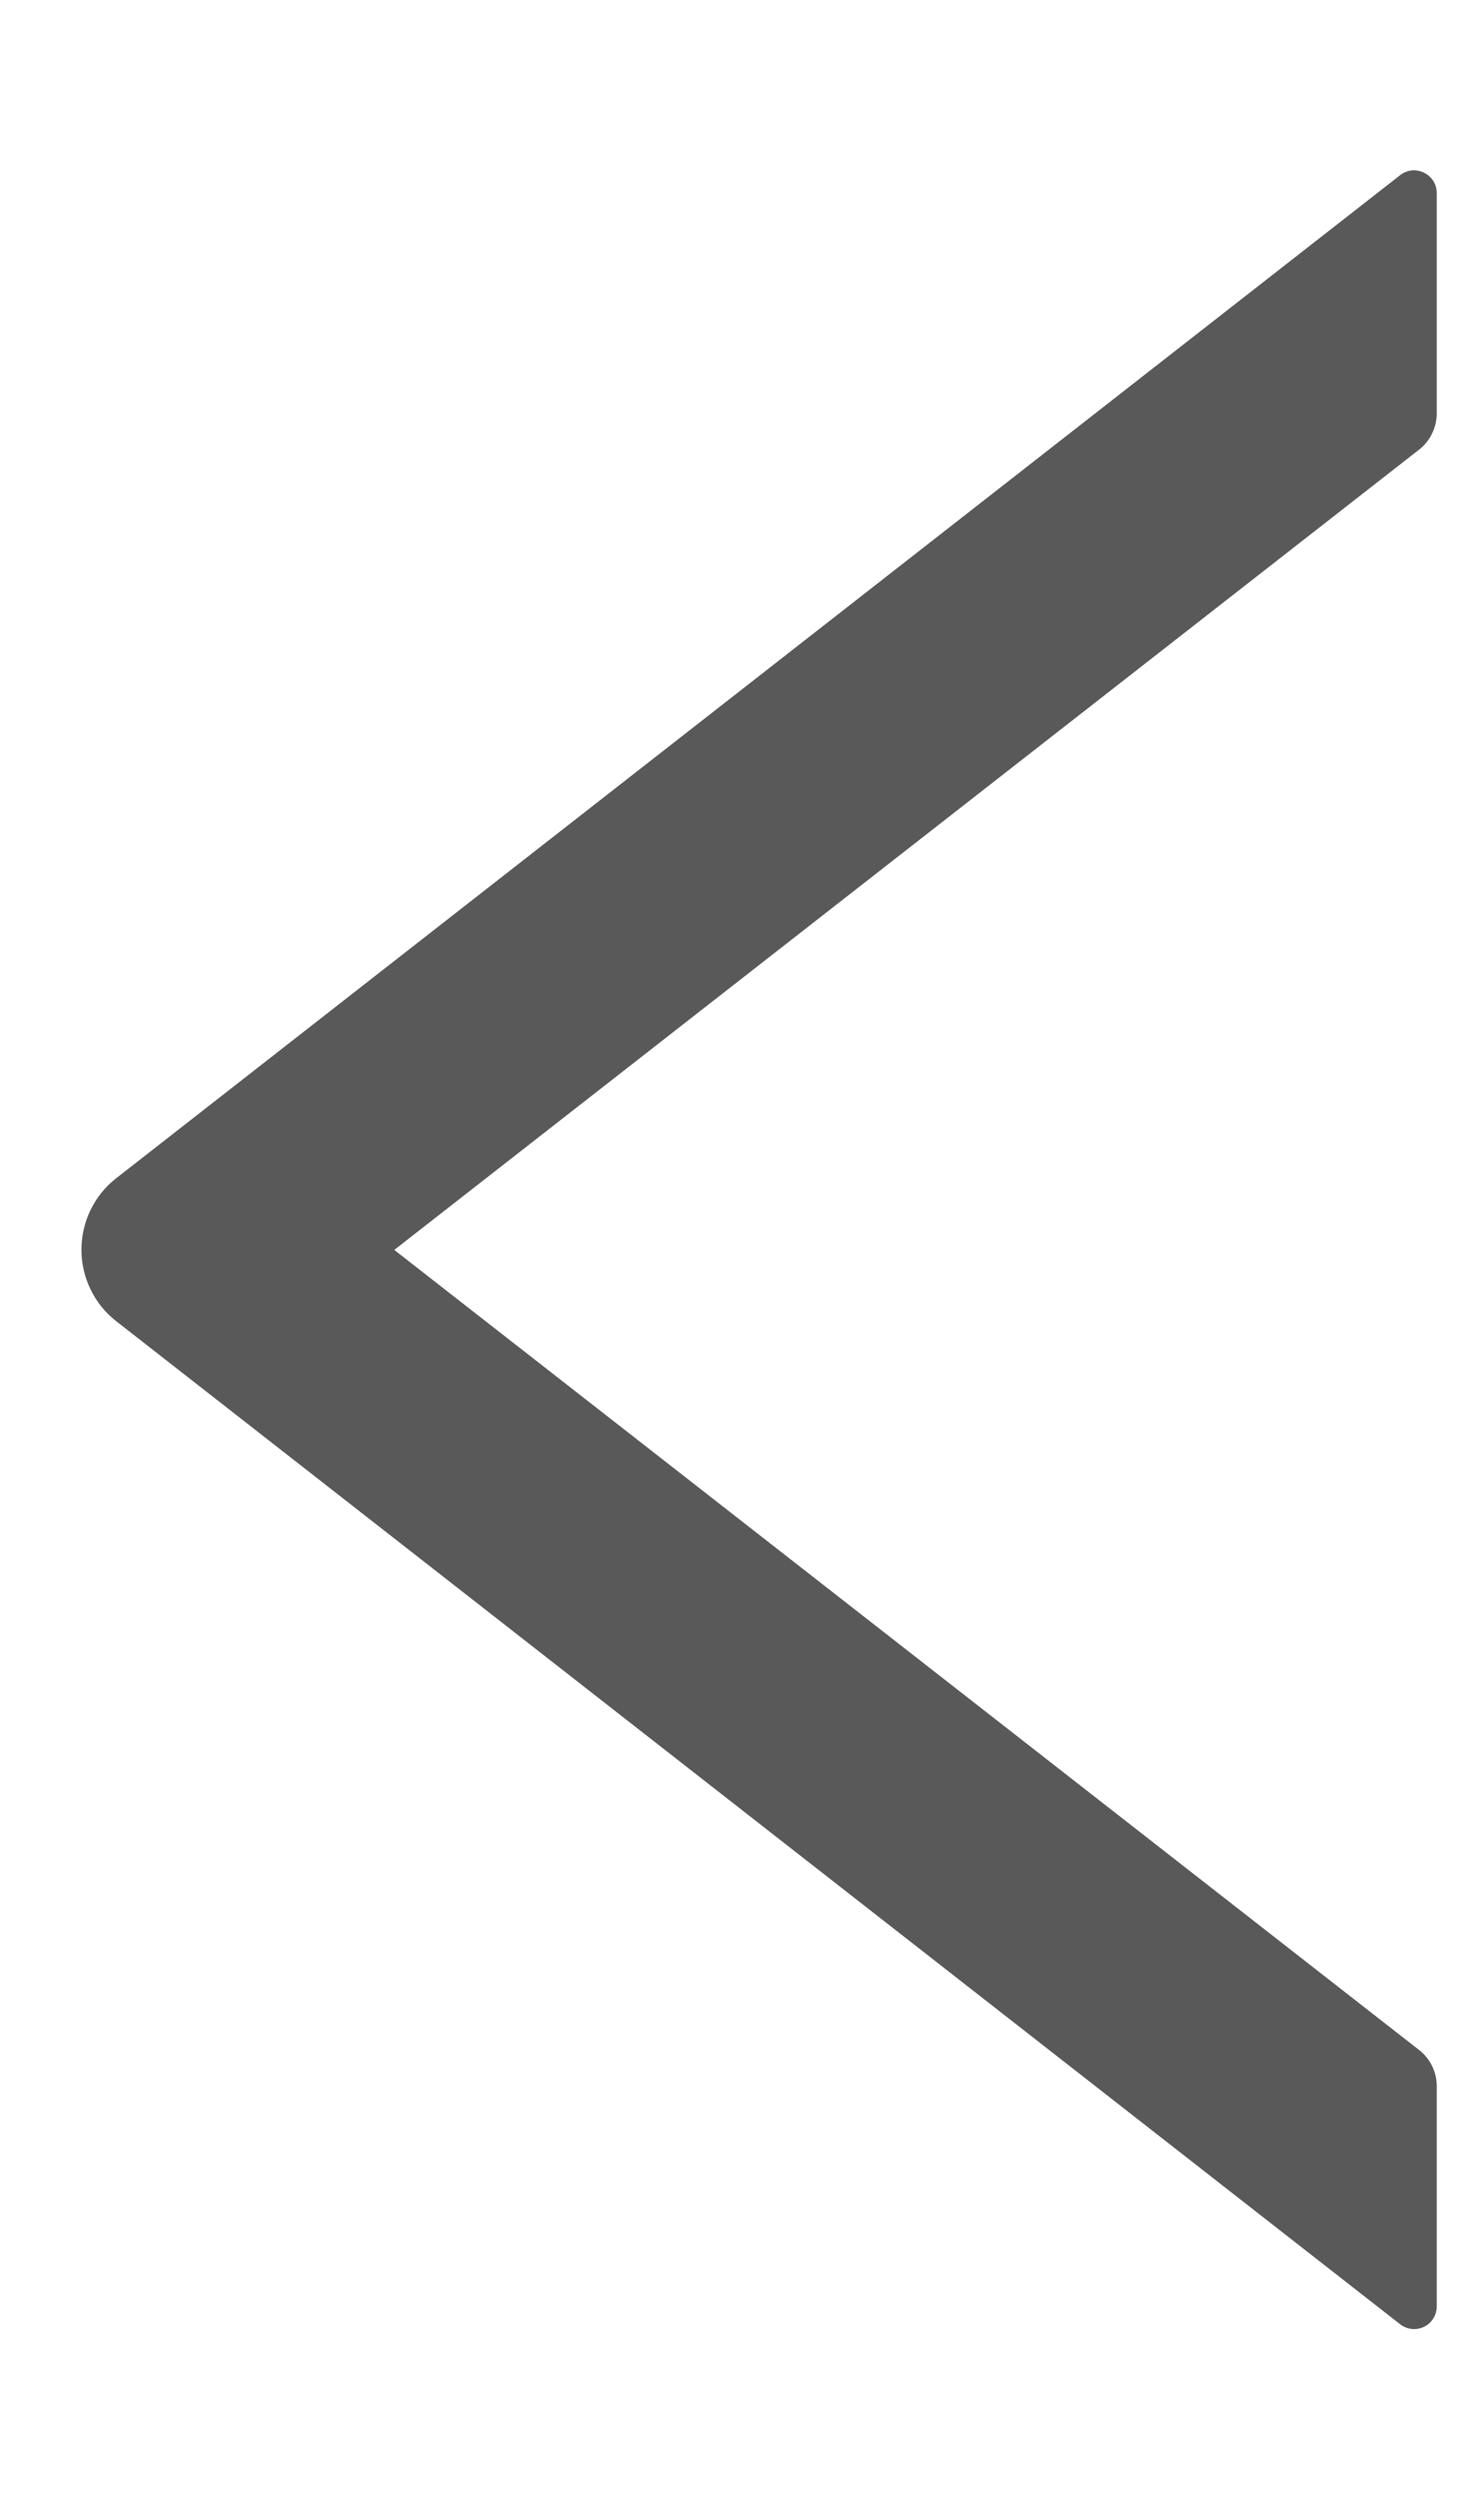 <svg width="7" height="12" viewBox="0 0 7 12" fill="none" xmlns="http://www.w3.org/2000/svg">
<path d="M6.898 1.984V0.927C6.898 0.836 6.793 0.785 6.722 0.841L0.559 5.655C0.506 5.696 0.464 5.748 0.435 5.808C0.406 5.867 0.391 5.933 0.391 5.999C0.391 6.065 0.406 6.131 0.435 6.19C0.464 6.25 0.506 6.302 0.559 6.343L6.722 11.157C6.795 11.213 6.898 11.162 6.898 11.071V10.014C6.898 9.947 6.867 9.883 6.815 9.842L1.893 6L6.815 2.157C6.867 2.116 6.898 2.051 6.898 1.984Z" fill="#595959"/>
</svg>
